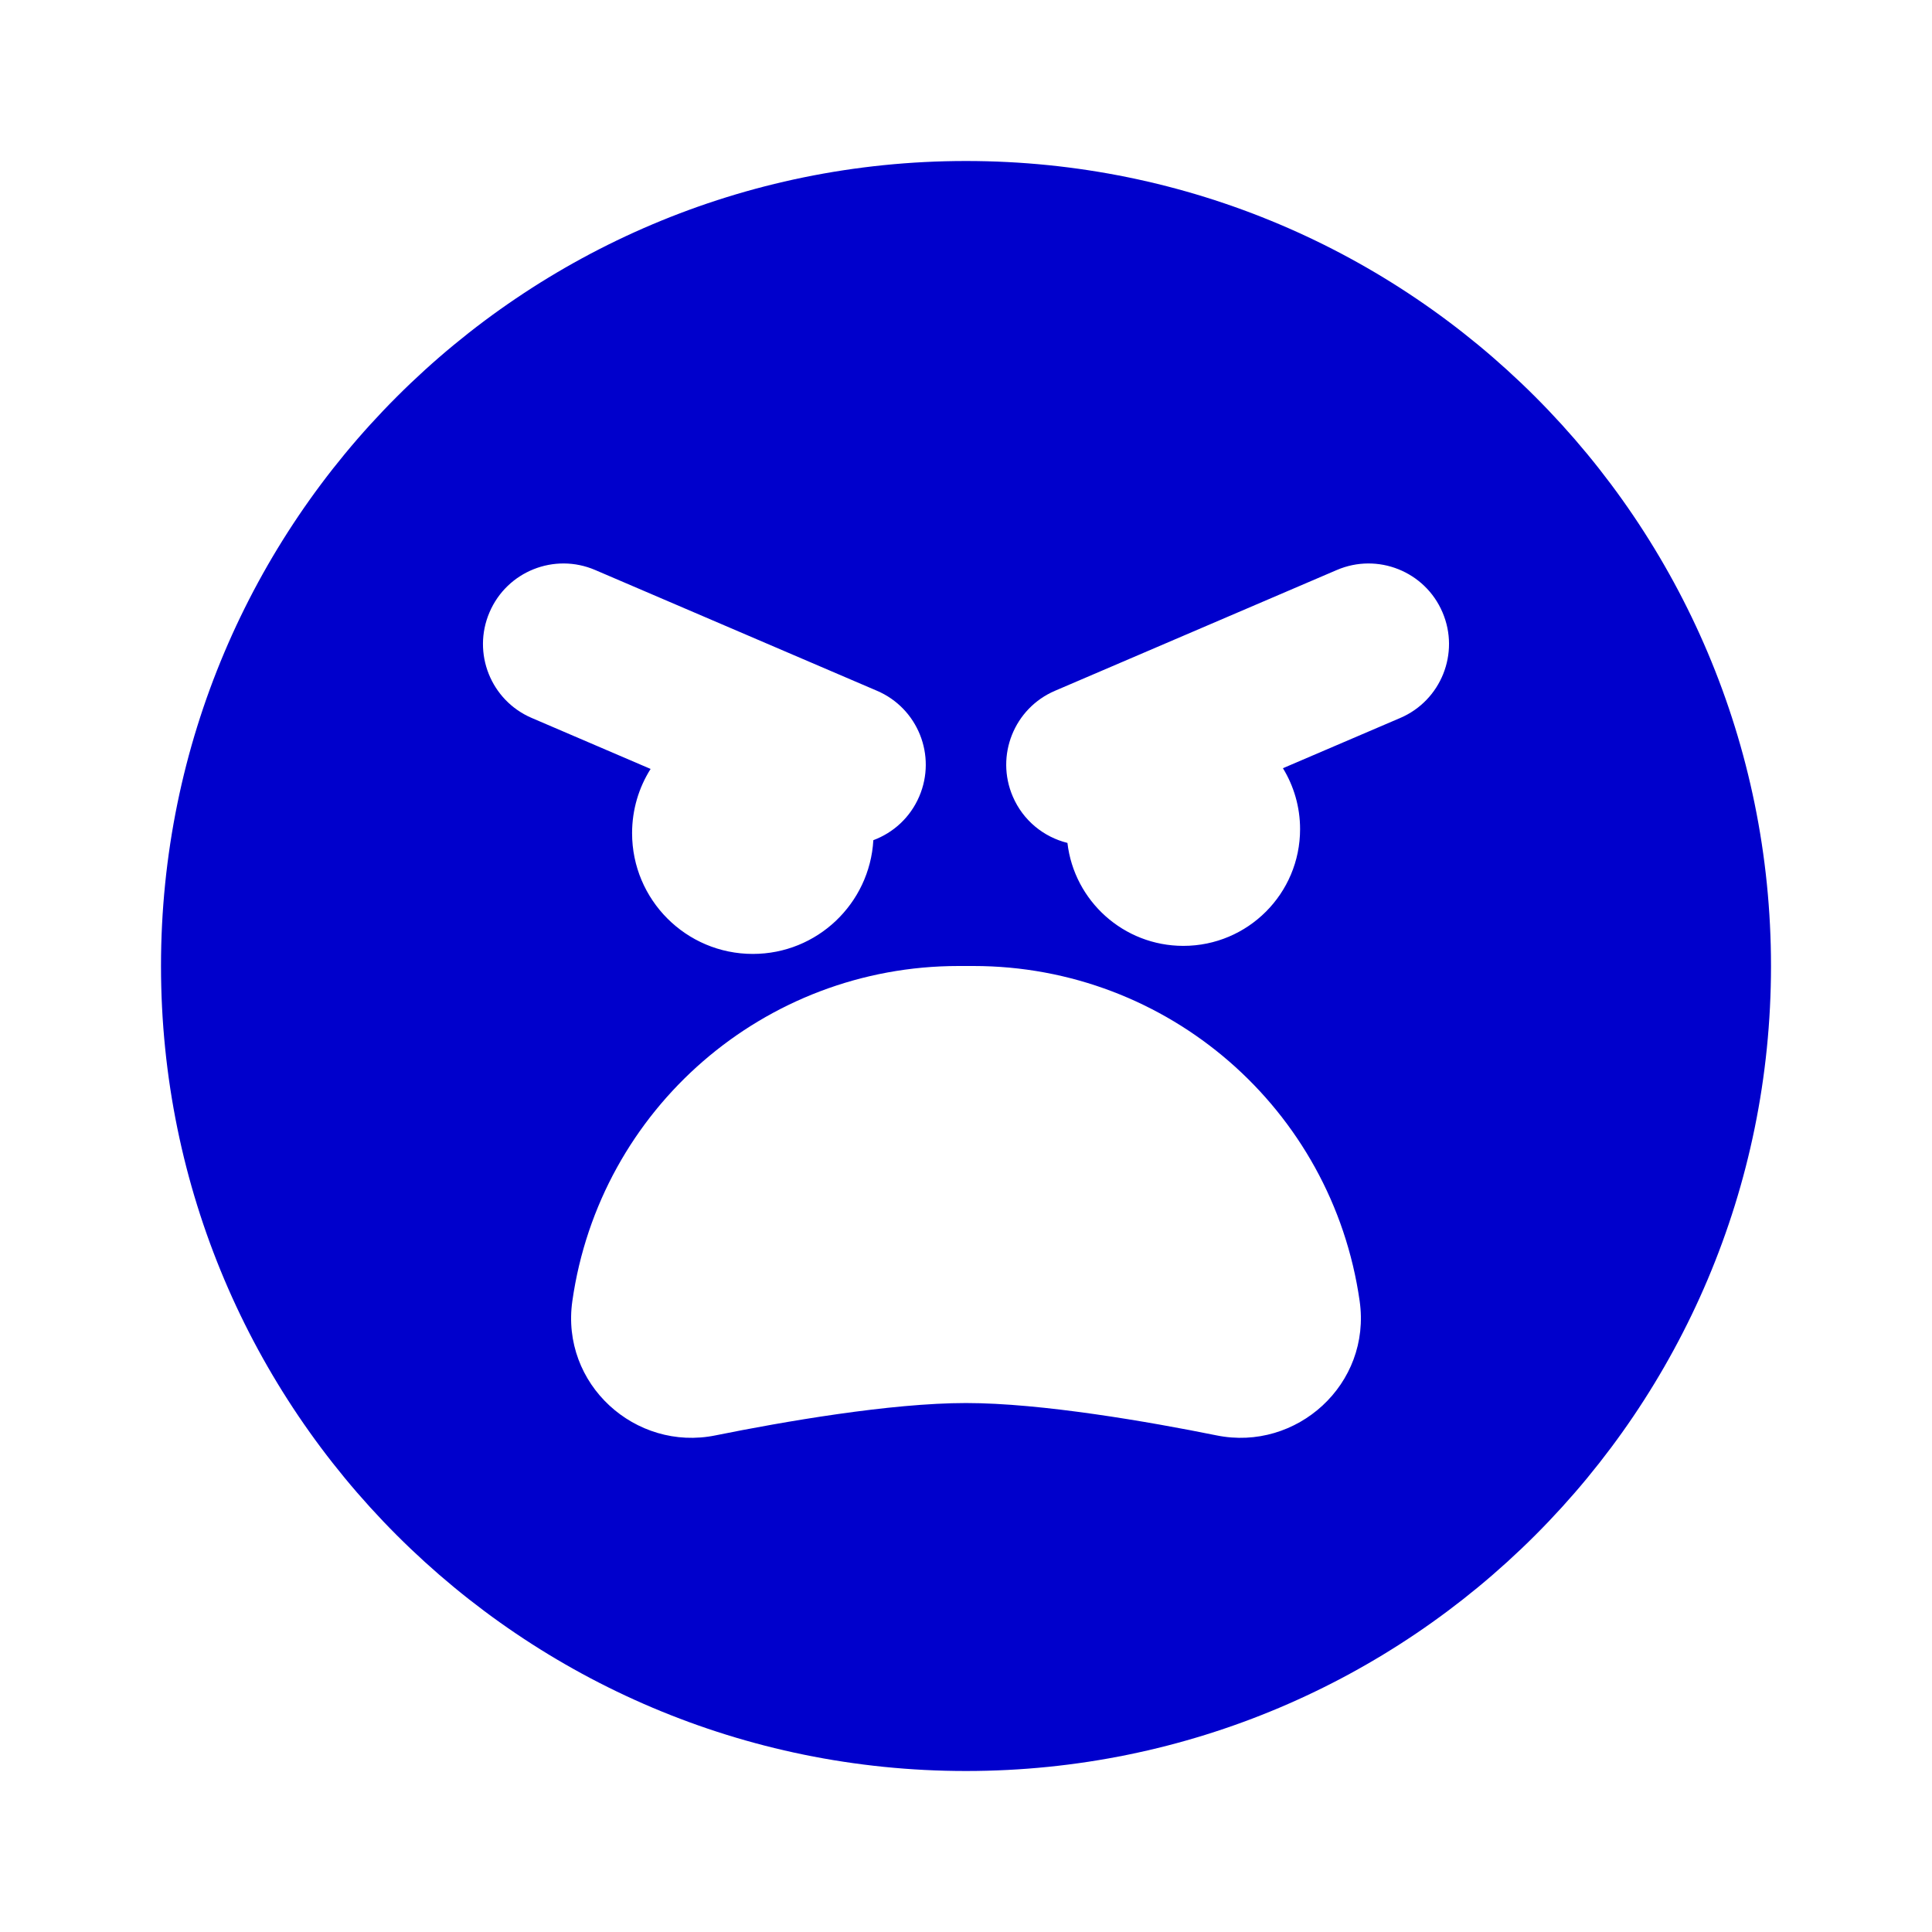 <svg width="24" height="24" viewBox="0 0 24 24" fill="none" xmlns="http://www.w3.org/2000/svg">
<path fill-rule="evenodd" clip-rule="evenodd" d="M2 12C2 6.477 6.477 2 12 2C17.523 2 22 6.477 22 12C22 17.523 17.523 22 12 22C6.477 22 2 17.523 2 12ZM11.907 12C9.495 12 7.451 13.773 7.11 16.161C6.962 17.196 7.894 18.033 8.887 17.831C9.723 17.662 11.06 17.429 12 17.429C12.94 17.429 14.277 17.662 15.113 17.831C16.106 18.033 17.038 17.196 16.89 16.161C16.549 13.773 14.505 12 12.093 12H11.907ZM6.081 7.606C6.298 7.098 6.886 6.863 7.394 7.081L10.894 8.581C11.402 8.798 11.637 9.386 11.419 9.894C11.307 10.156 11.096 10.345 10.849 10.437C10.804 11.225 10.151 11.85 9.352 11.85C8.523 11.85 7.852 11.178 7.852 10.35C7.852 10.057 7.936 9.783 8.082 9.552L6.606 8.919C6.098 8.702 5.863 8.114 6.081 7.606ZM16.15 10.3C16.15 10.023 16.072 9.764 15.937 9.543L17.394 8.919C17.901 8.702 18.137 8.114 17.919 7.606C17.702 7.098 17.114 6.863 16.606 7.081L13.106 8.581C12.598 8.798 12.363 9.386 12.581 9.894C12.709 10.193 12.966 10.398 13.26 10.471C13.344 11.191 13.957 11.75 14.7 11.75C15.501 11.75 16.15 11.101 16.15 10.3Z" fill="#0000CC"/>
</svg>
